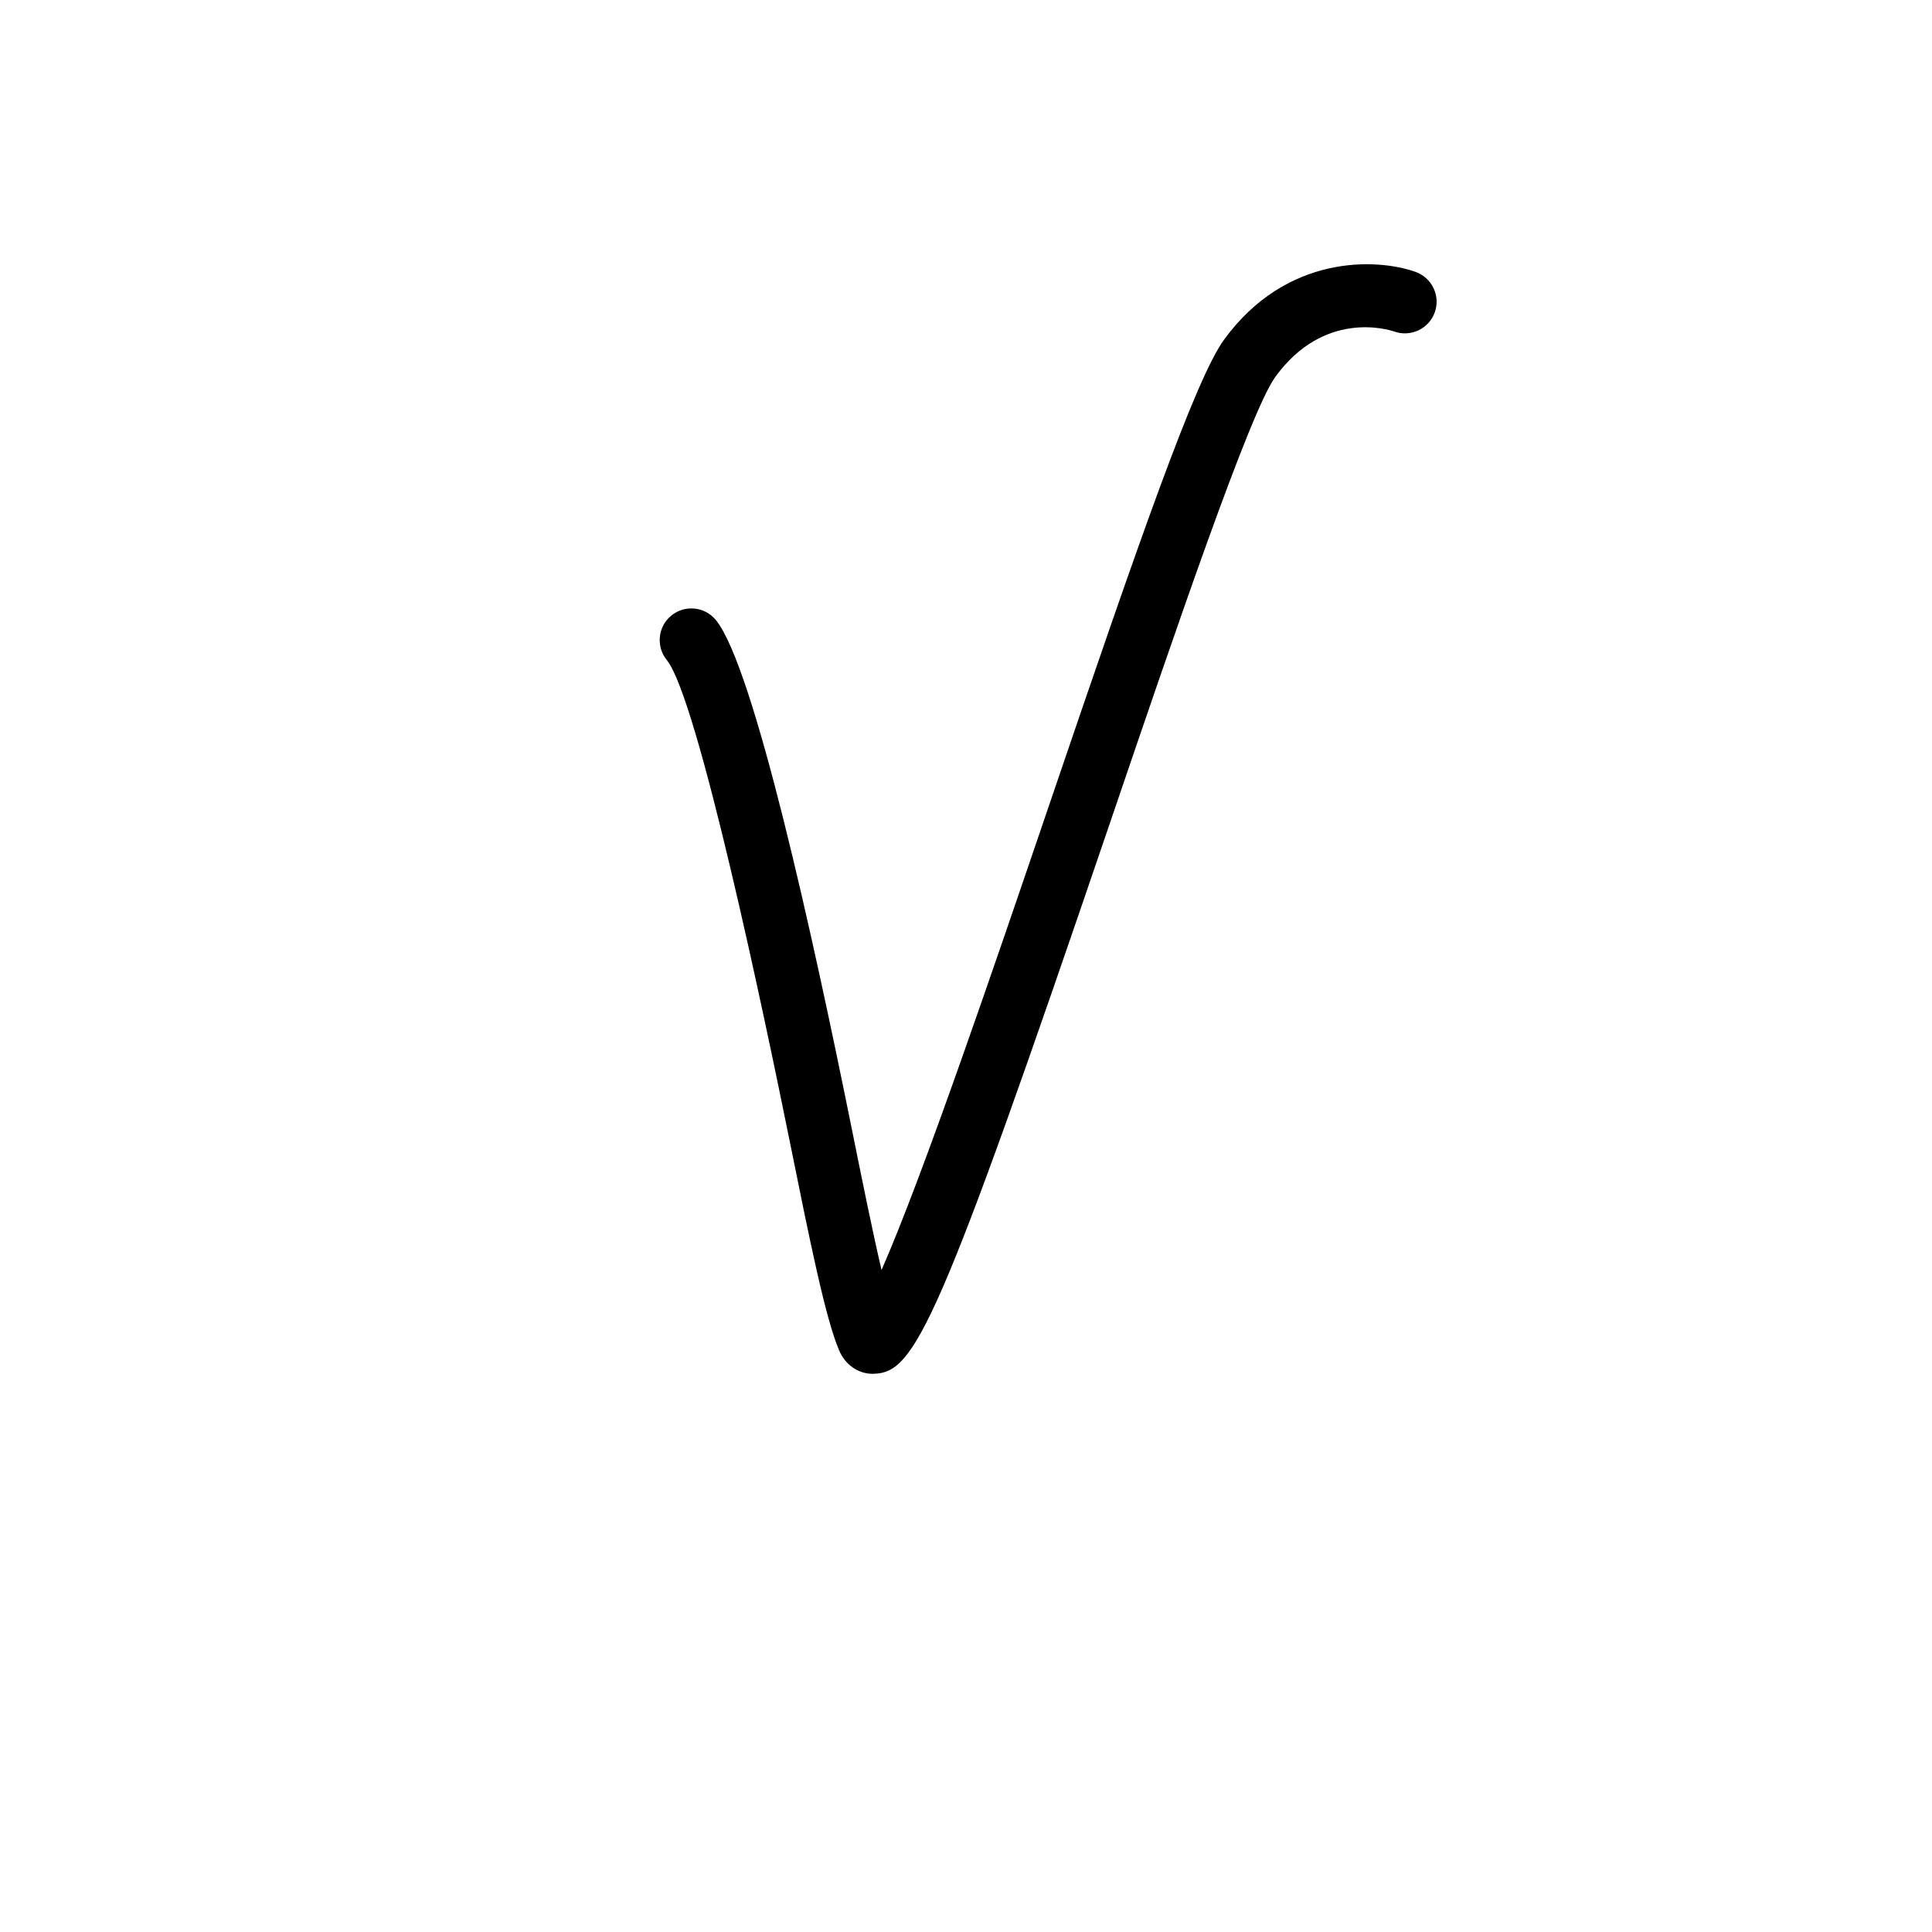 <?xml version="1.0" encoding="UTF-8"?>
<svg id="Layout" xmlns="http://www.w3.org/2000/svg" viewBox="0 0 350 350">
  <path d="M158.13,248.88c-2.67,0-5.01-1.62-6.13-4.28-2.47-5.83-5.3-19.84-8.88-37.58-4.63-22.92-16.72-80.56-22.32-87.44-2-2.46-1.63-6.07.82-8.07,2.46-2,6.07-1.63,8.07.82,6.87,8.43,17.54,57.09,24.67,92.42,1.9,9.41,3.74,18.51,5.34,25.32,7.46-16.98,20.44-55.08,30.46-84.51,16.18-47.51,26.38-76.87,31.6-84.04,11.27-15.47,27.62-14.78,34.69-12.26,2.98,1.07,4.54,4.35,3.47,7.33-1.07,2.98-4.36,4.53-7.33,3.47-1.24-.42-12.77-3.87-21.55,8.21-4.58,6.29-18.09,45.97-30.02,80.99-31.11,91.34-35.26,99.34-42.65,99.61-.08,0-.16,0-.24,0Z"/>
</svg>